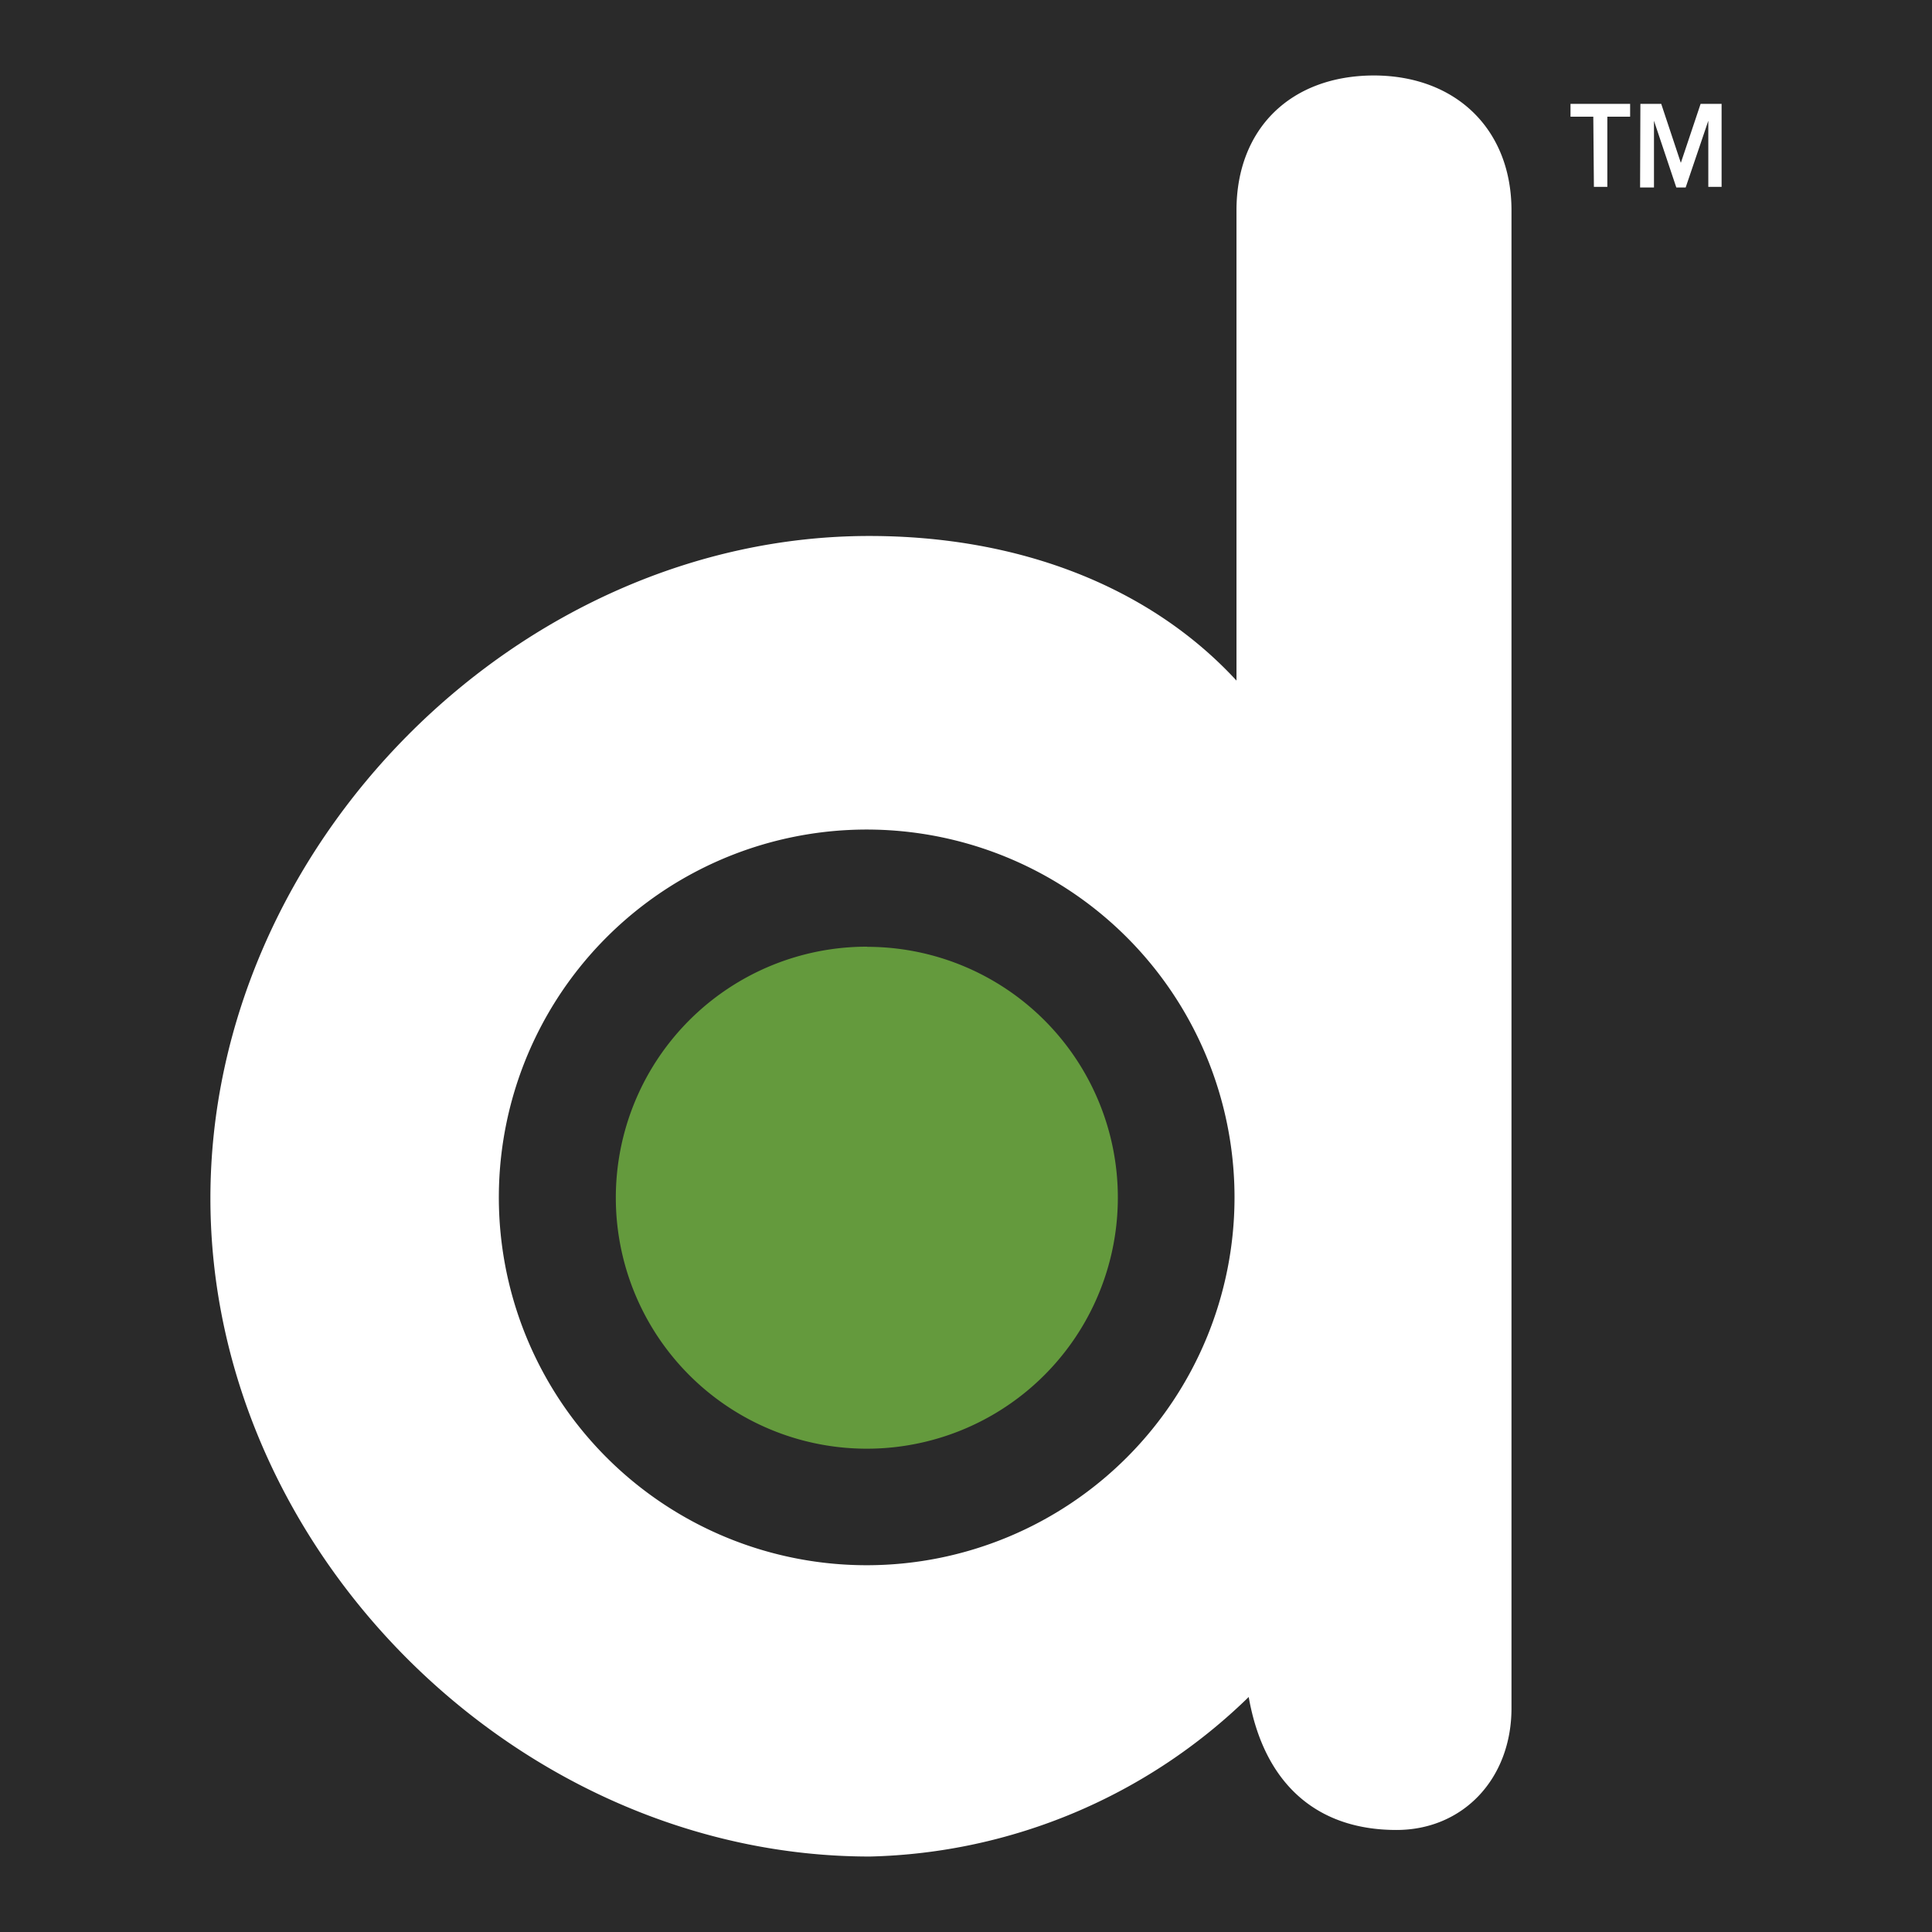 <svg id="Layer_1" data-name="Layer 1" xmlns="http://www.w3.org/2000/svg" viewBox="0 0 128 128"><defs><style>.cls-1{fill:#2a2a2a;}.cls-2{fill:#fff;}.cls-3{fill:#649a3d;}</style></defs><rect class="cls-1" width="128" height="128"/><path class="cls-2" d="M105.56,7.73h-1.51V6.88H108v.85h-1.51v4.65h-.89Zm3.12-.85h1.38l1.3,3.91h0l1.31-3.91h1.39v5.5h-.88V8h0l-1.5,4.42h-.62L109.58,8h0v4.42h-.92ZM91.05,5c-5.52,0-9.13,3.51-9.13,8.94V45.09c-5.71-6.19-14.34-9.58-24.33-9.58-23.25,0-43.65,20.5-43.65,43.88S34.34,123,57.63,123a37.18,37.18,0,0,0,25.1-10.57c1,5.69,4.45,8.81,9.79,8.81,4.41,0,7.62-3.39,7.62-8.07V13.94C100.14,8.6,96.49,5,91,5M57.45,103.7A24.37,24.37,0,1,1,81.79,79.31v0A24.37,24.37,0,0,1,57.45,103.7"/><path class="cls-3" d="M57.45,62.72A16.63,16.63,0,1,0,74.06,79.36h0a16.61,16.61,0,0,0-16.6-16.63h0"/></svg>